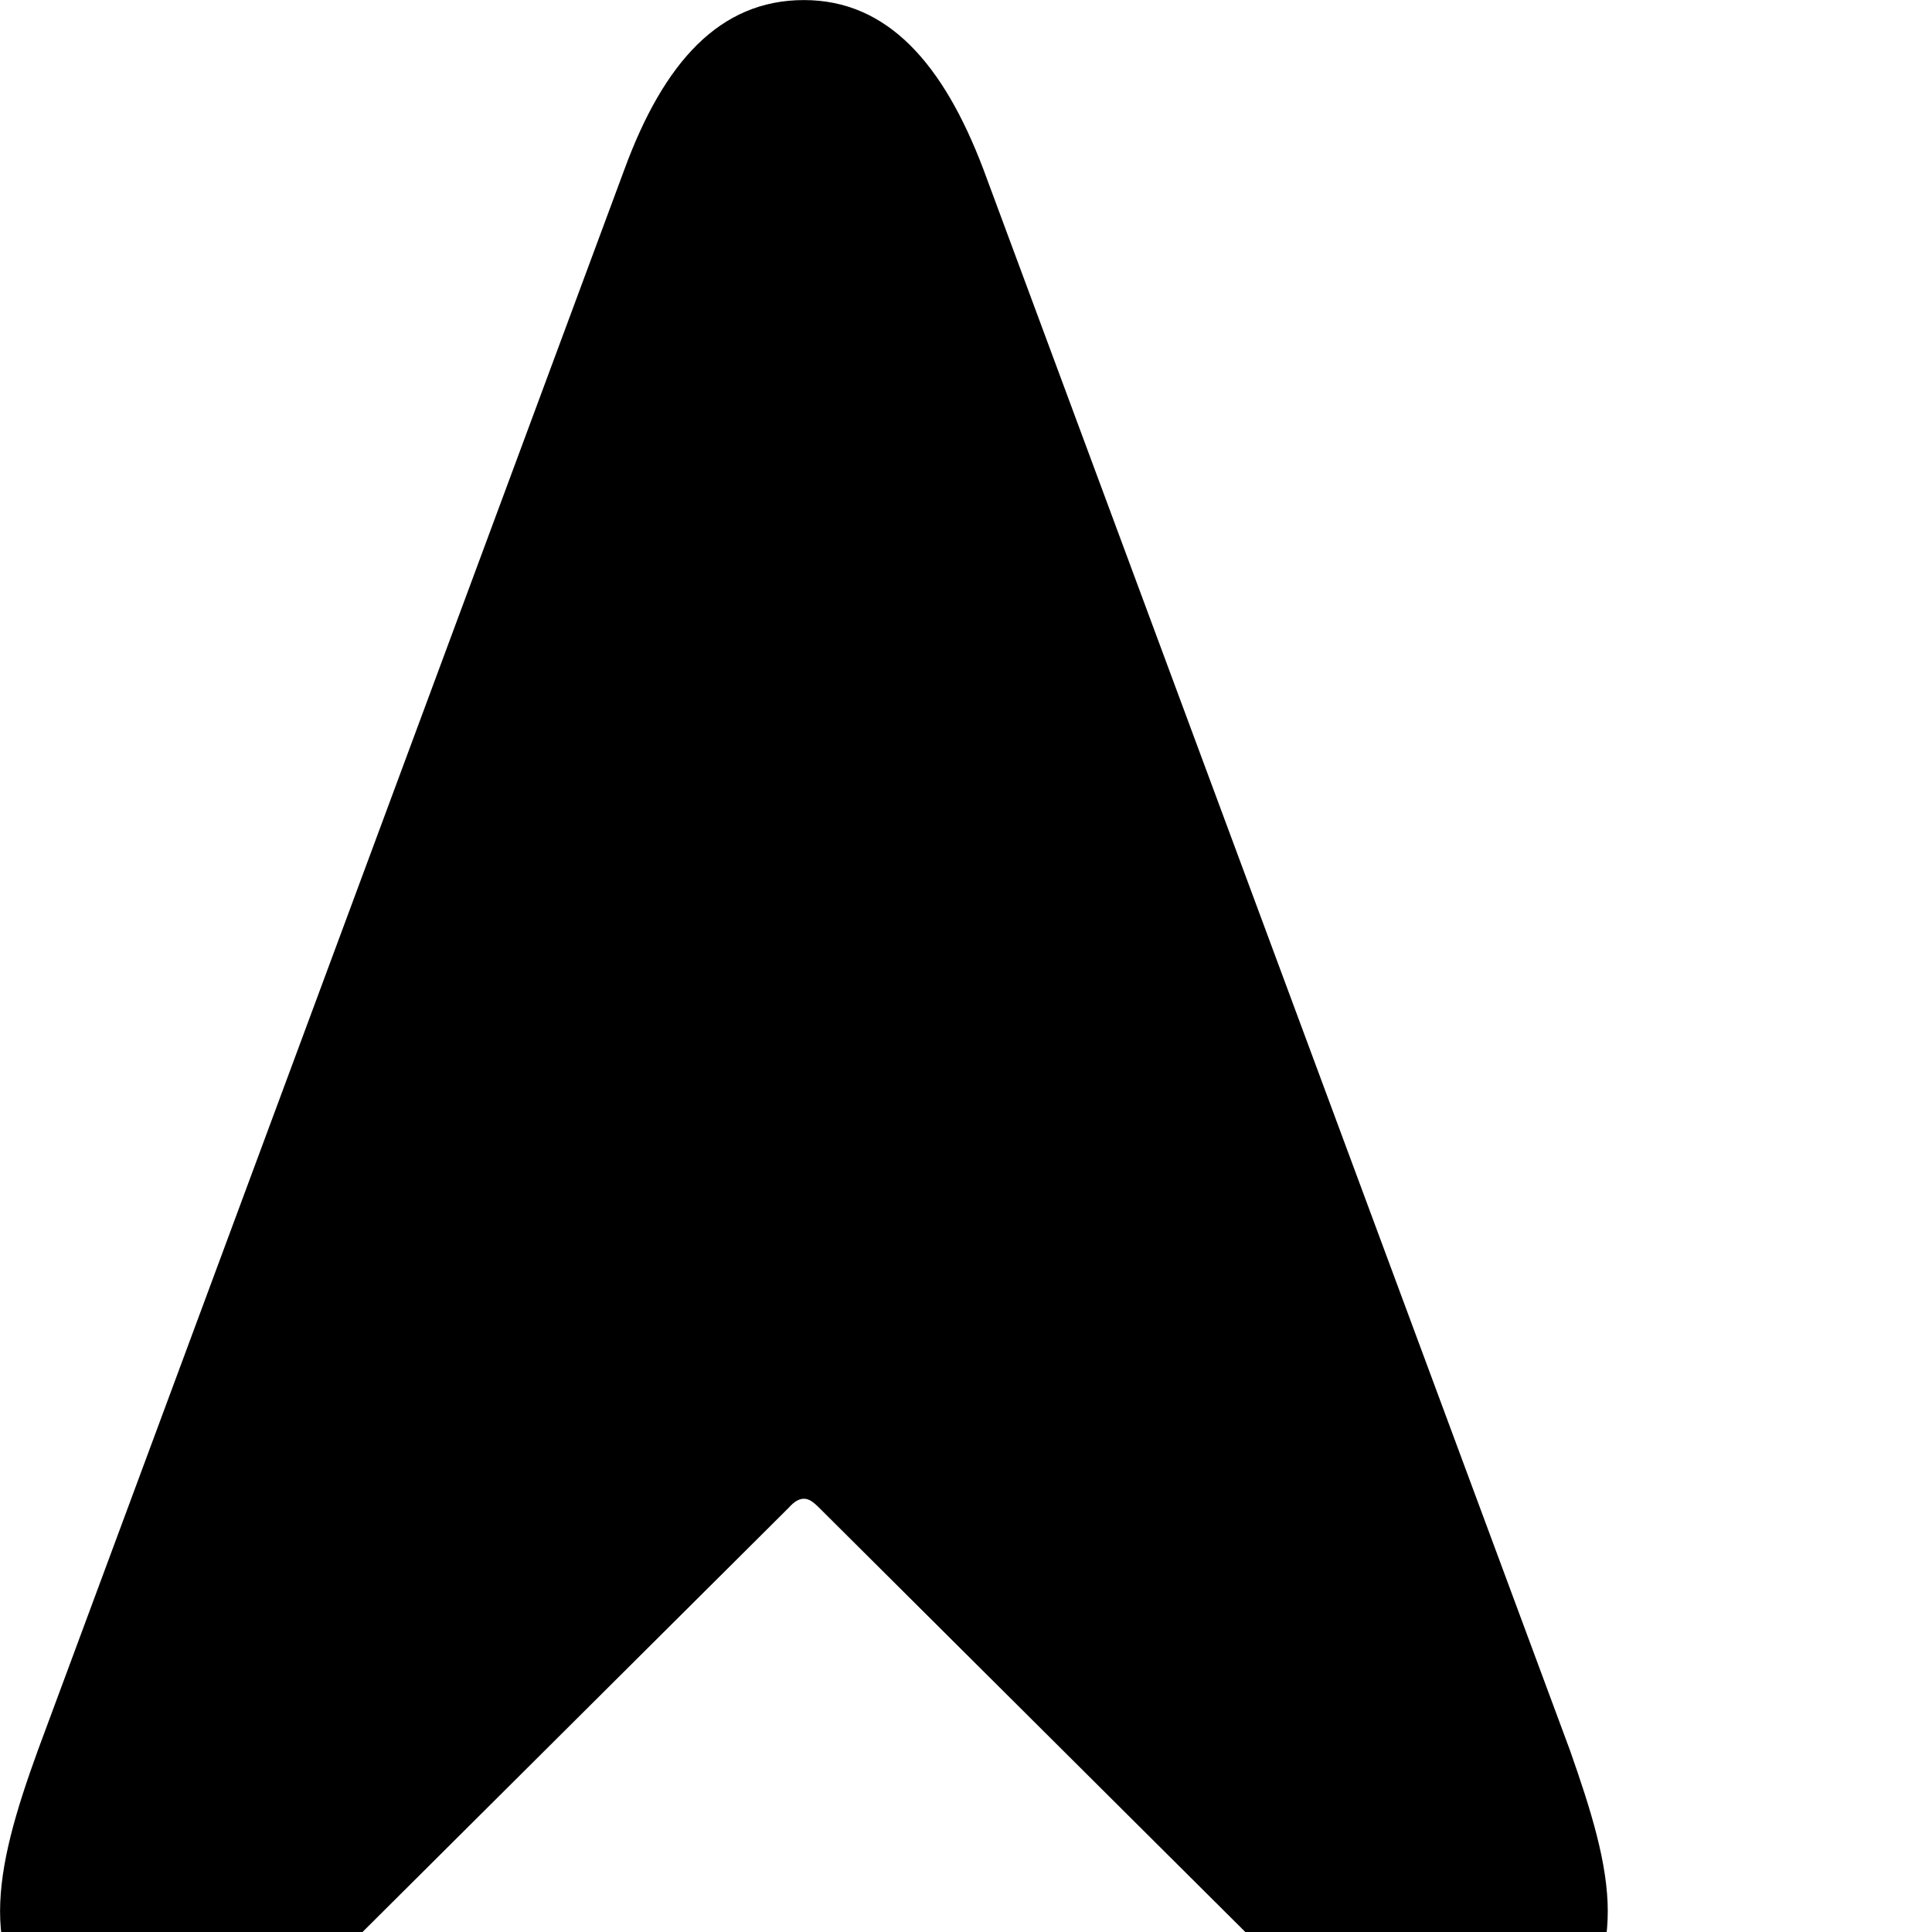 <svg xmlns="http://www.w3.org/2000/svg" viewBox="0 0 28 28" width="28" height="28">
  <path d="M2.121 29.981C3.051 29.981 3.761 29.481 4.841 28.411L11.431 21.851C11.511 21.761 11.581 21.721 11.651 21.721C11.721 21.721 11.781 21.761 11.871 21.851L18.461 28.411C19.541 29.481 20.251 29.981 21.181 29.981C22.391 29.981 23.301 29.051 23.301 27.701C23.301 27.011 23.061 26.241 22.751 25.361L14.251 2.451C13.671 0.921 12.861 0.001 11.651 0.001C10.431 0.001 9.621 0.901 9.051 2.451L0.551 25.361C0.231 26.241 0.001 27.011 0.001 27.701C0.001 29.051 0.921 29.981 2.121 29.981Z" />
</svg>